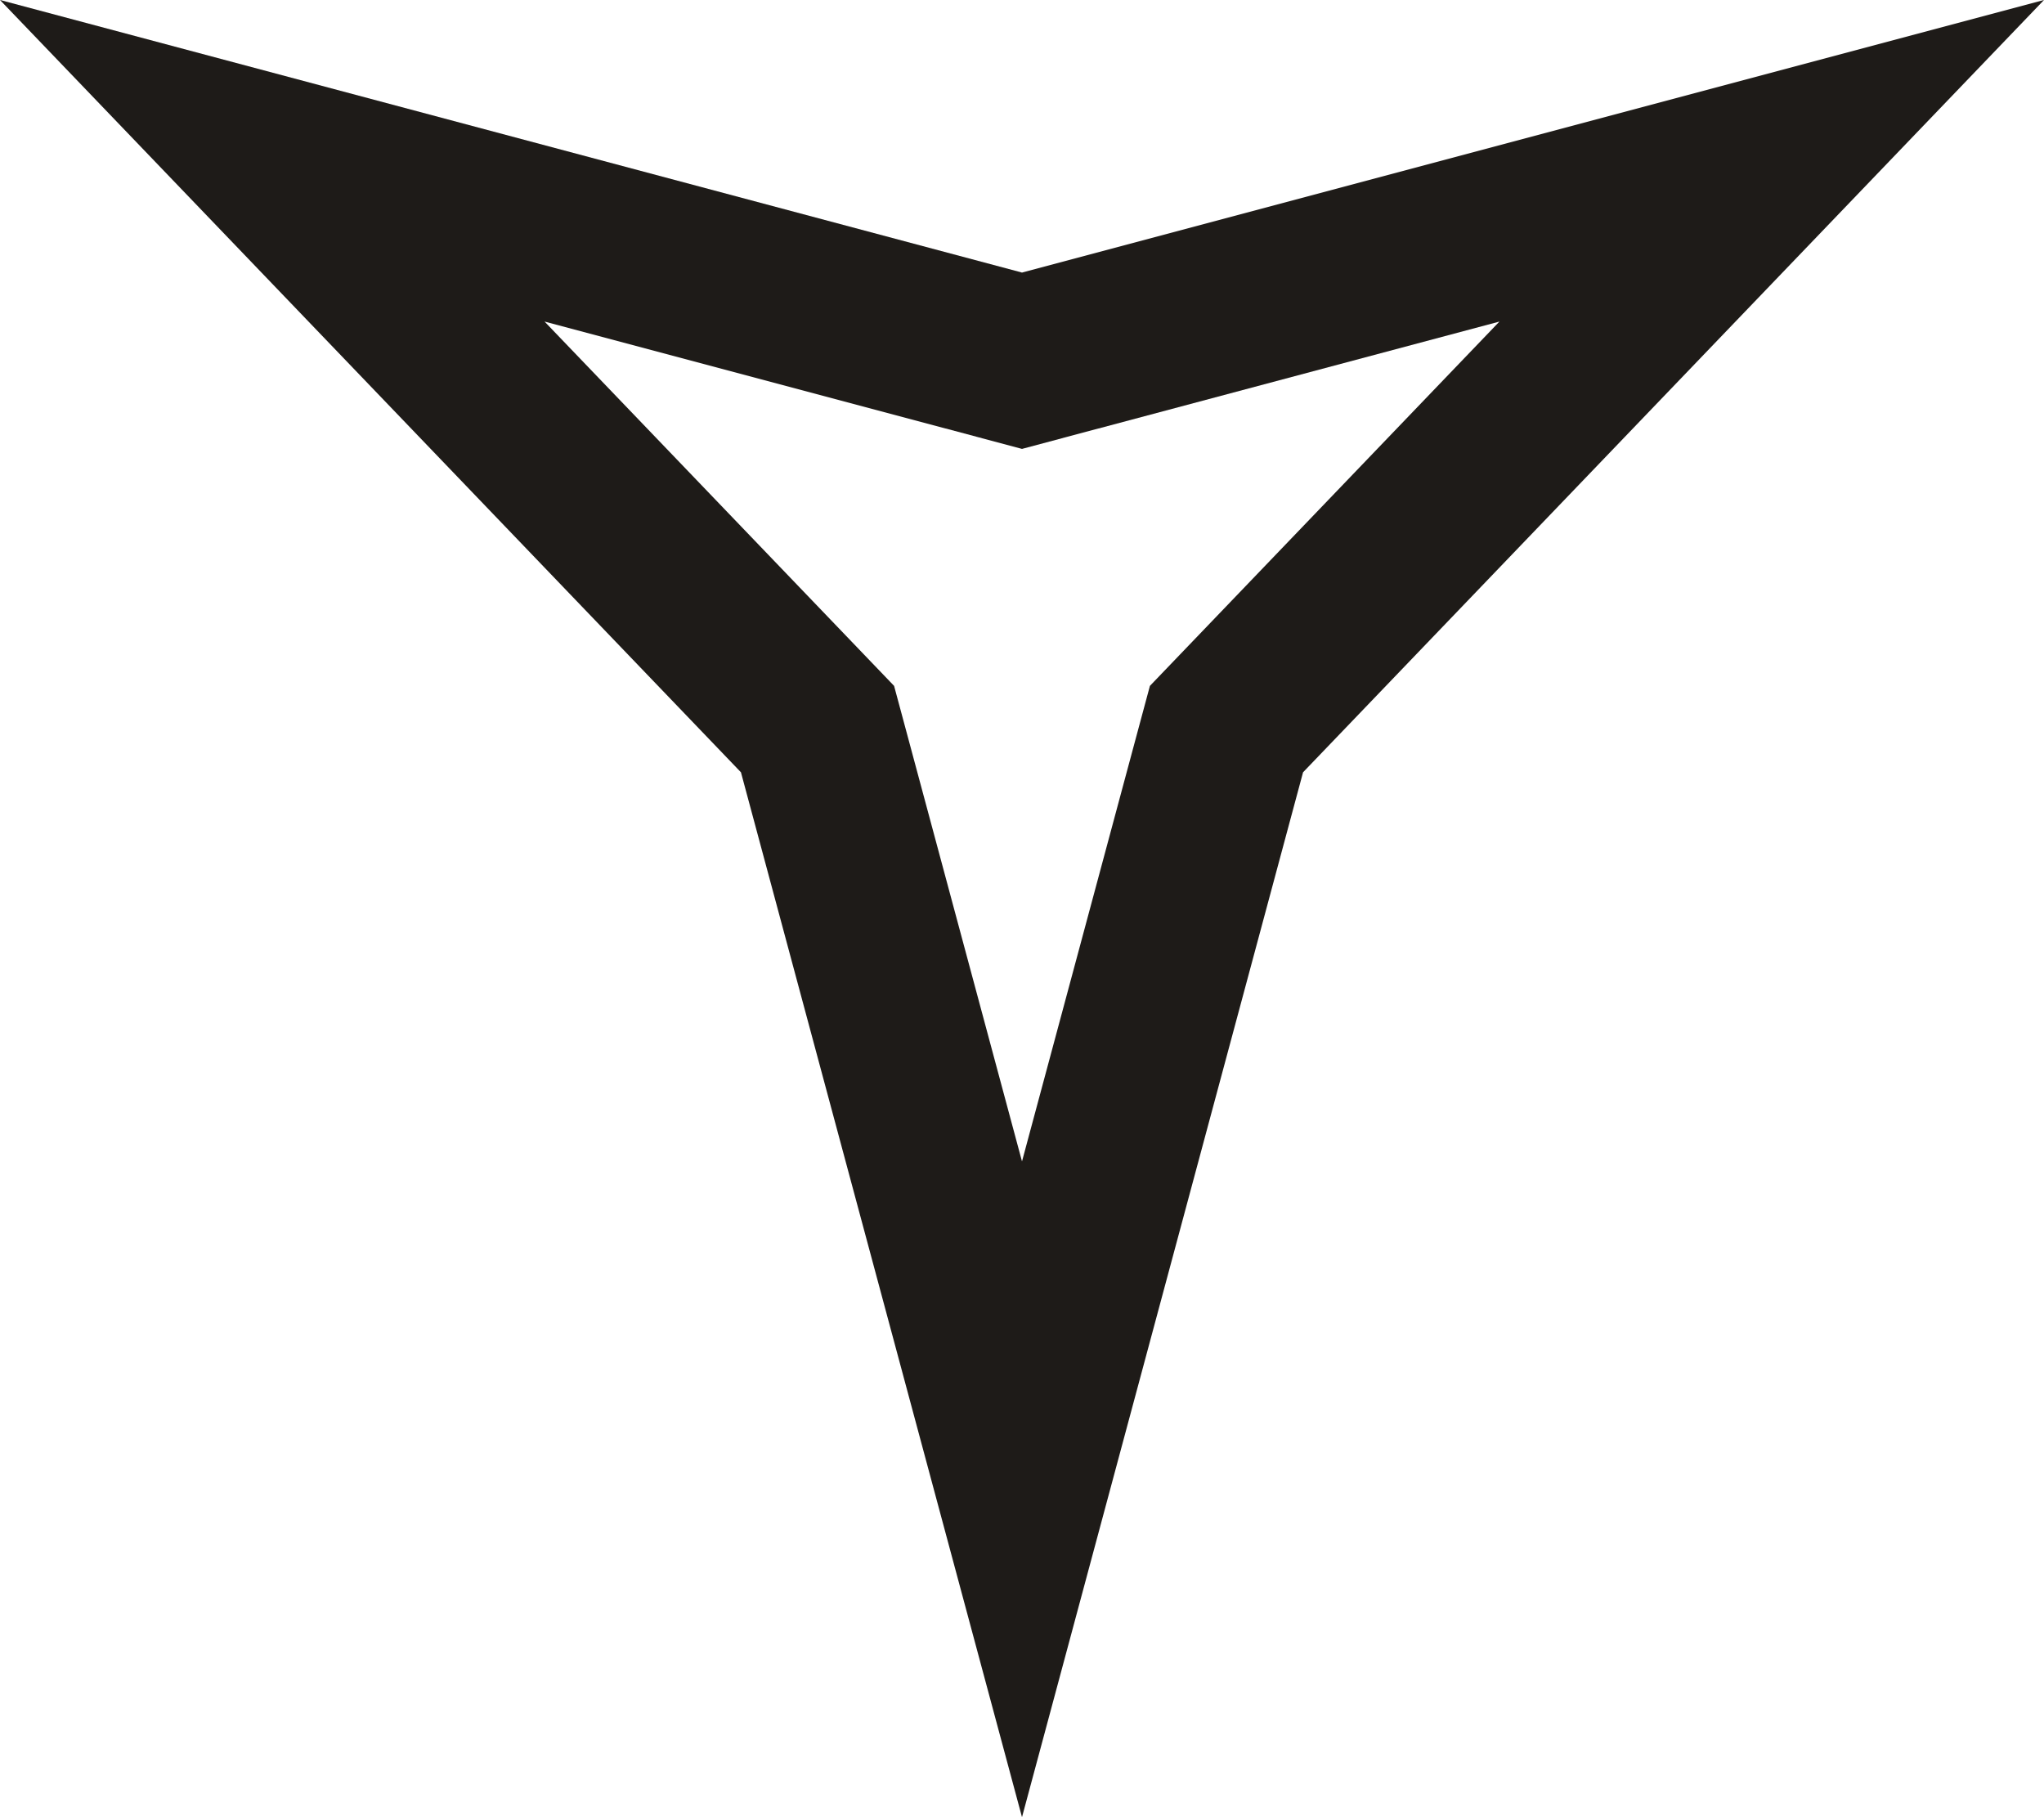 <svg xmlns="http://www.w3.org/2000/svg" width="72" height="64" viewBox="0 0 72 64">
  <g id="Polygon_1" data-name="Polygon 1" transform="translate(72 64) rotate(180)" fill="none">
    <path d="M36,0l9.9,36.8L72,64,36,54.4,0,64,26.1,36.8Z" stroke="none"/>
    <path d="M 36 23.096 L 31.894 38.359 L 31.494 39.844 L 30.429 40.954 L 19.182 52.675 L 34.454 48.603 L 36 48.19 L 37.546 48.603 L 52.818 52.675 L 41.571 40.954 L 40.506 39.844 L 40.106 38.359 L 36 23.096 M 36 0 L 45.9 36.8 L 72 64 L 36 54.4 L 0 64 L 26.1 36.8 L 36 0 Z" stroke="none" fill="#1e1b18"/>
  </g>
</svg>
